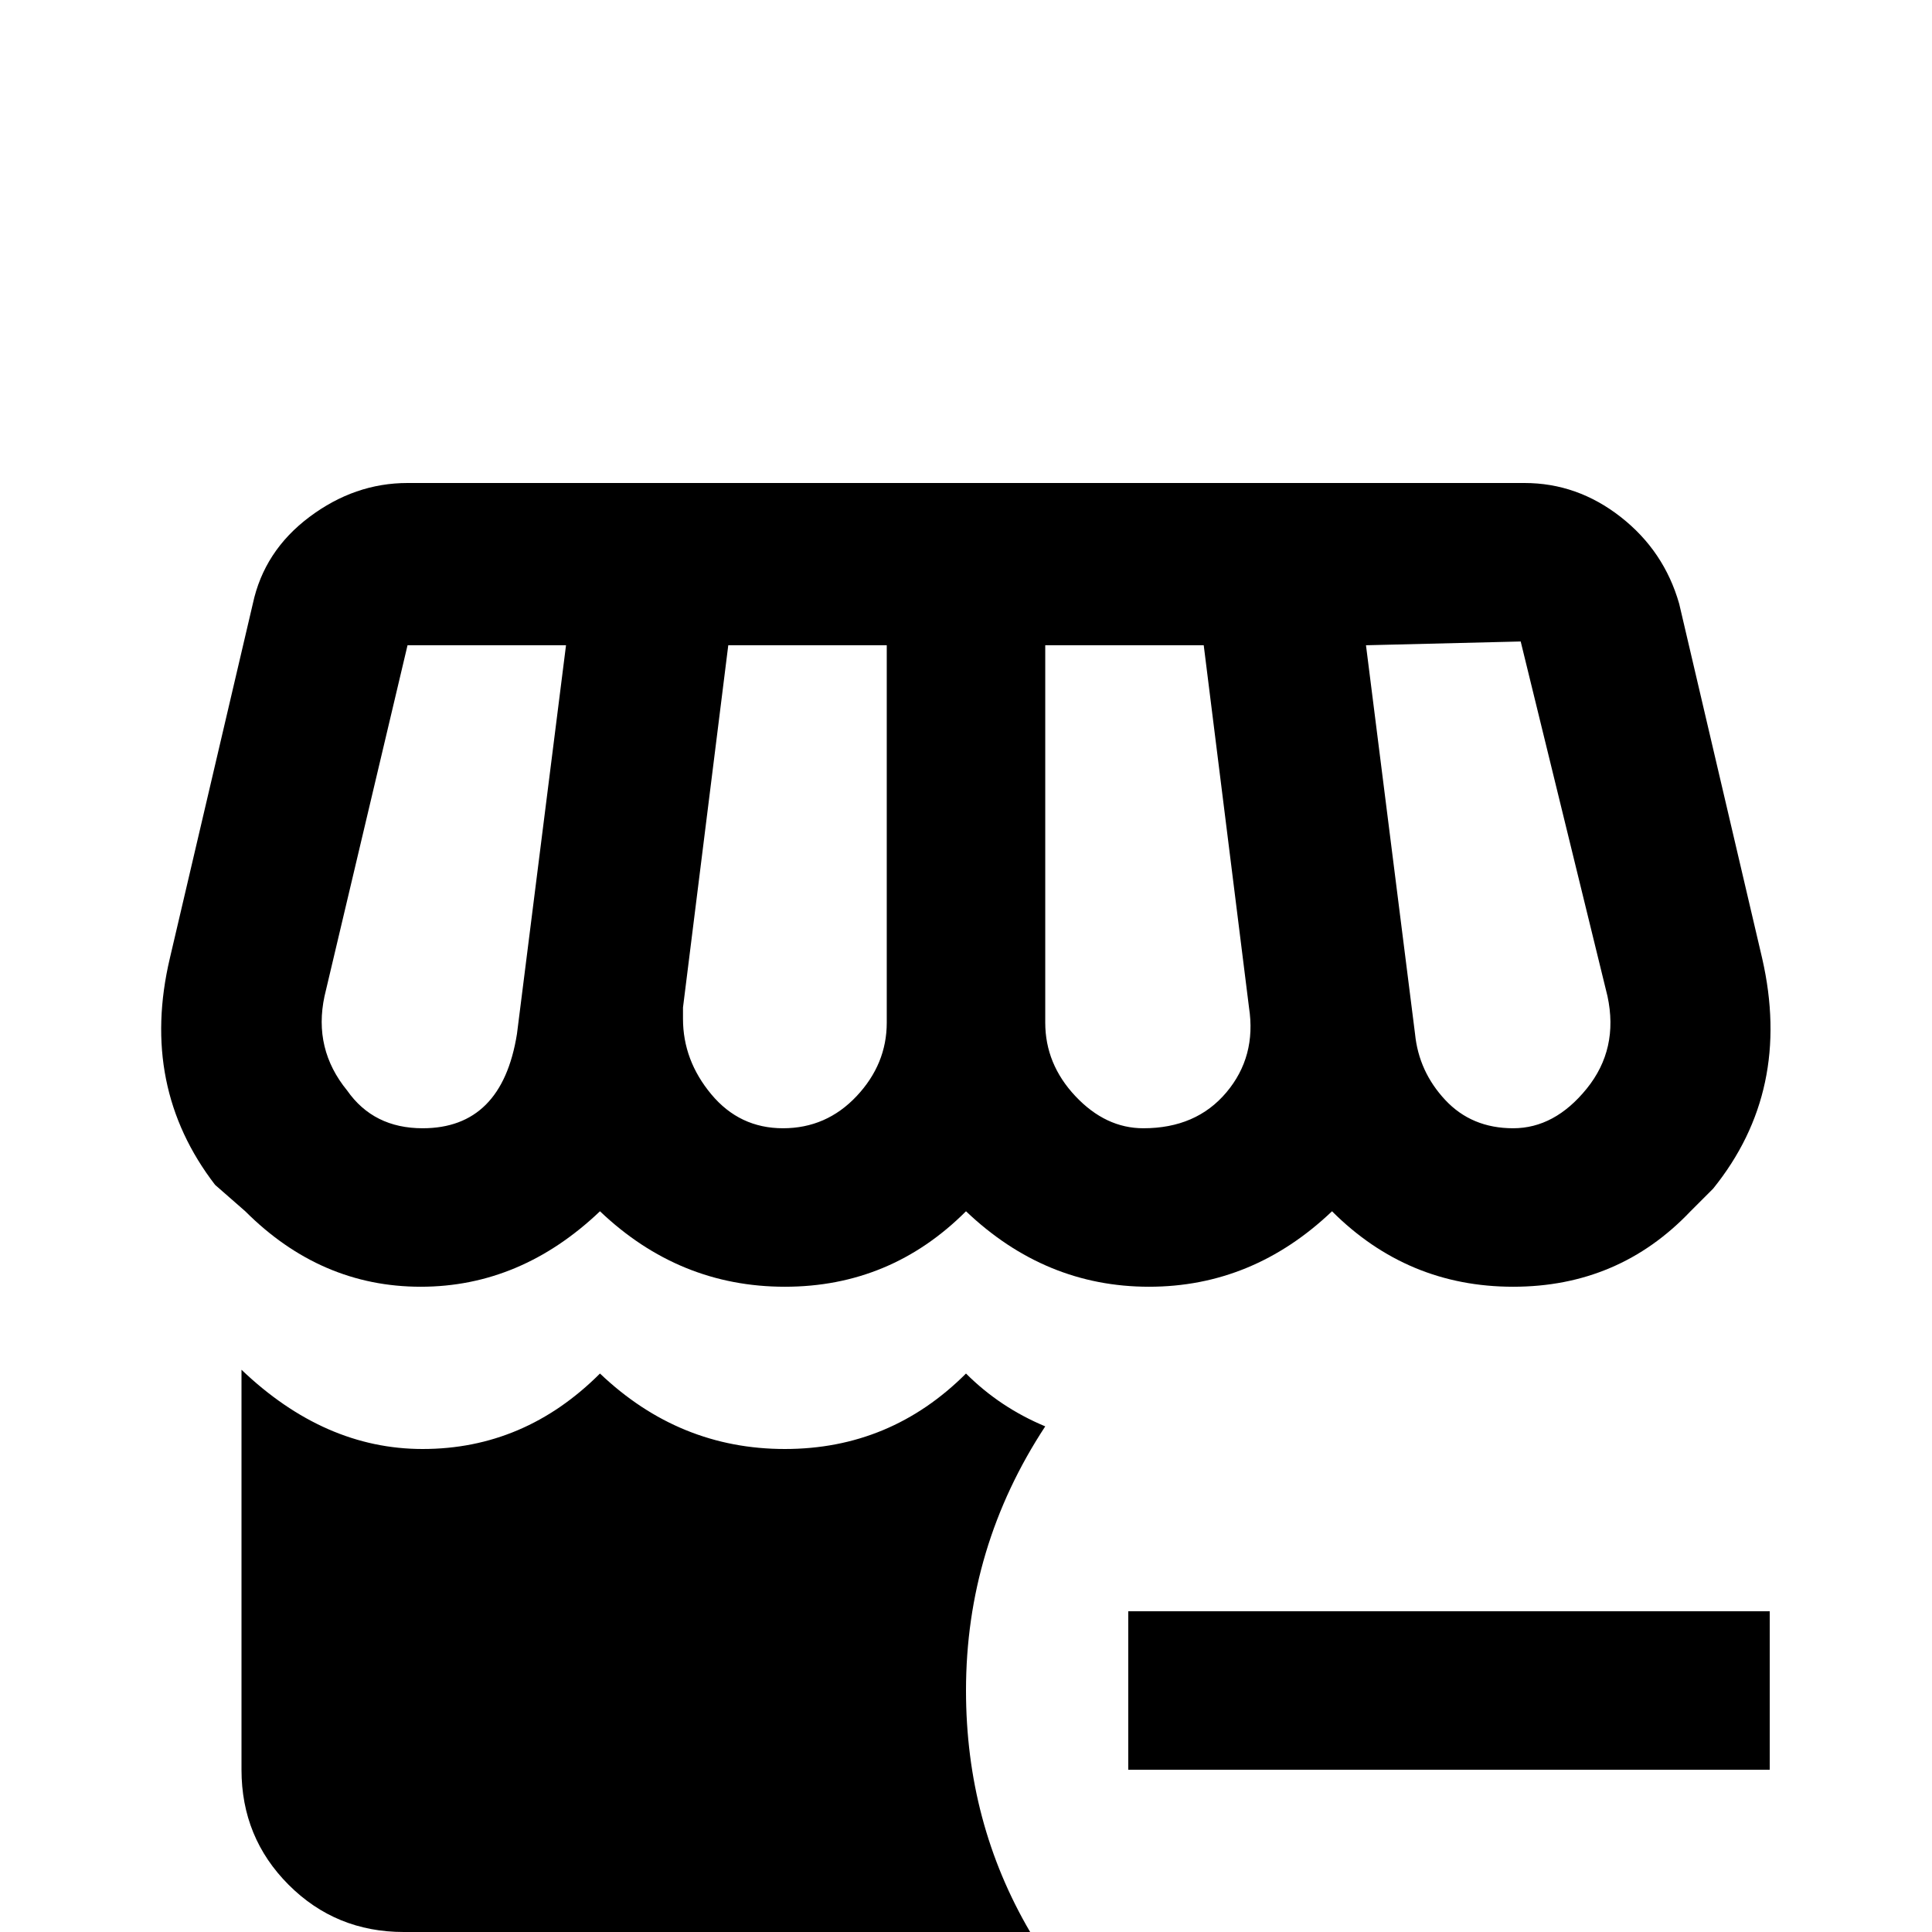 <svg xmlns="http://www.w3.org/2000/svg" viewBox="0 -512 512 512">
	<path fill="#000000" d="M82 -375Q94 -384 108 -384H404Q418 -384 429.5 -375Q441 -366 445 -352L467 -258Q475 -223 454 -197L448 -191Q429 -171 401 -171Q373 -171 353 -191Q332 -171 304.5 -171Q277 -171 256 -191Q236 -171 208 -171Q180 -171 159 -191Q138 -171 111.5 -171Q85 -171 65 -191L57 -198Q37 -224 45 -258L67 -352Q70 -366 82 -375ZM426 -248L403 -342L362 -341L375 -238Q376 -228 383 -220.5Q390 -213 401 -213Q412 -213 420.5 -223.5Q429 -234 426 -248ZM150 -341H108L86 -248Q83 -234 92 -223Q99 -213 112 -213Q133 -213 137 -238ZM235 -341H193L181 -245V-242Q181 -231 188.5 -222Q196 -213 207.5 -213Q219 -213 227 -221.5Q235 -230 235 -241ZM319 -341H277V-241Q277 -230 285 -221.5Q293 -213 303 -213Q317 -213 325 -222.5Q333 -232 331 -245ZM469 -85V-43H299V-85ZM256 -148Q265 -139 277 -134Q256 -102 256 -64Q256 -29 273 0H107Q89 0 76.5 -12.5Q64 -25 64 -43V-149Q86 -128 112 -128Q139 -128 159 -148Q180 -128 208 -128Q236 -128 256 -148Z"/>
</svg>